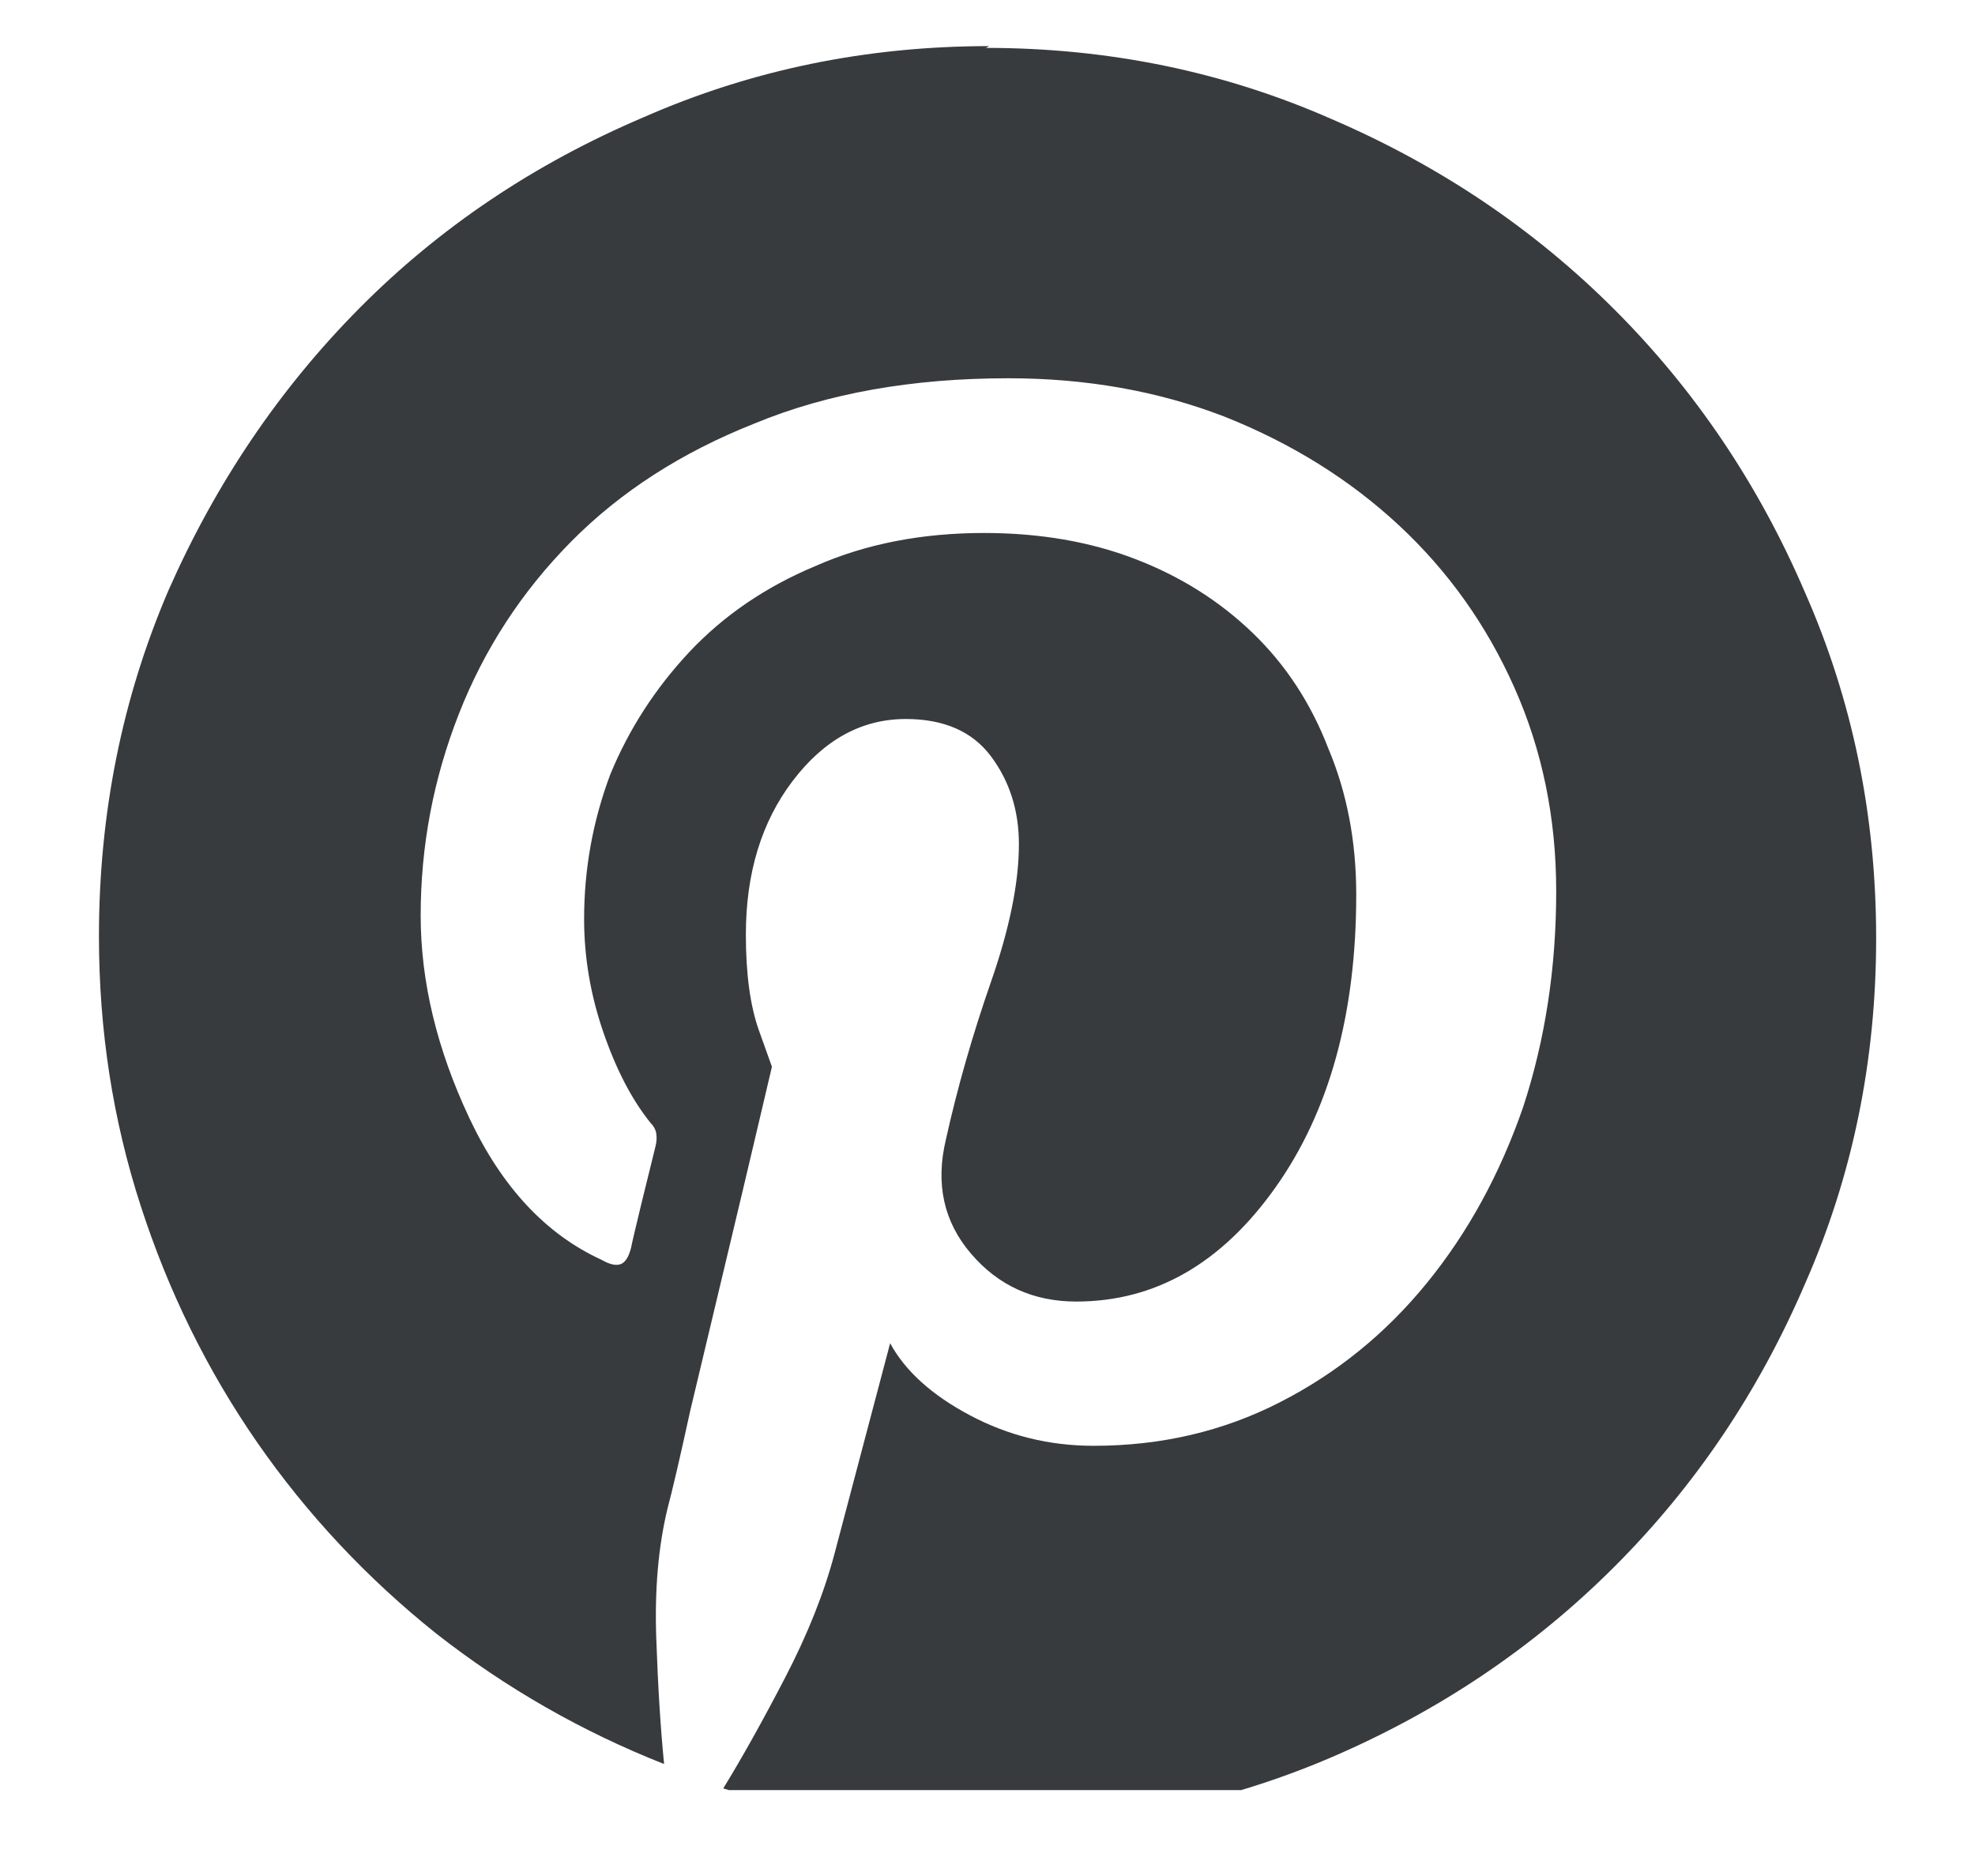<svg width="20" height="19" viewBox="0 0 20 19" fill="none" xmlns="http://www.w3.org/2000/svg">
<g clip-path="url(#clip0_4_8021)">
<path d="M10.018 0.467C8.774 0.467 7.606 0.708 6.514 1.189C5.41 1.659 4.453 2.302 3.643 3.118C2.833 3.934 2.188 4.887 1.706 5.979C1.237 7.071 1.002 8.239 1.002 9.484C1.002 10.435 1.143 11.345 1.425 12.213C1.706 13.082 2.1 13.88 2.604 14.608C3.109 15.336 3.714 15.982 4.418 16.545C5.123 17.097 5.892 17.537 6.725 17.866C6.69 17.514 6.663 17.091 6.646 16.598C6.628 16.105 6.666 15.665 6.76 15.277C6.807 15.101 6.884 14.773 6.989 14.291C7.107 13.798 7.227 13.293 7.35 12.777C7.474 12.26 7.582 11.802 7.676 11.403C7.77 11.004 7.817 10.804 7.817 10.804C7.817 10.804 7.773 10.681 7.685 10.435C7.597 10.188 7.553 9.865 7.553 9.466C7.553 8.844 7.711 8.324 8.028 7.908C8.345 7.491 8.727 7.282 9.173 7.282C9.56 7.282 9.848 7.409 10.036 7.661C10.224 7.913 10.318 8.21 10.318 8.55C10.318 8.938 10.224 9.402 10.036 9.942C9.848 10.482 9.695 11.016 9.578 11.544C9.472 11.99 9.557 12.375 9.833 12.697C10.109 13.02 10.464 13.182 10.899 13.182C11.697 13.182 12.369 12.797 12.915 12.028C13.461 11.259 13.734 10.27 13.734 9.061C13.734 8.521 13.64 8.028 13.452 7.582C13.276 7.124 13.021 6.734 12.686 6.411C12.351 6.088 11.955 5.838 11.497 5.662C11.04 5.486 10.529 5.398 9.965 5.398C9.331 5.398 8.762 5.51 8.257 5.733C7.752 5.944 7.327 6.235 6.98 6.604C6.634 6.974 6.367 7.388 6.179 7.846C6.003 8.316 5.915 8.803 5.915 9.308C5.915 9.695 5.98 10.077 6.109 10.452C6.238 10.828 6.396 11.133 6.584 11.368C6.619 11.403 6.64 11.441 6.646 11.482C6.652 11.524 6.649 11.568 6.637 11.614C6.602 11.755 6.555 11.946 6.496 12.187C6.438 12.428 6.402 12.577 6.391 12.636C6.367 12.73 6.332 12.786 6.285 12.803C6.238 12.821 6.173 12.806 6.091 12.759C5.528 12.501 5.082 12.023 4.753 11.324C4.424 10.625 4.26 9.942 4.26 9.272C4.26 8.568 4.389 7.887 4.647 7.23C4.905 6.572 5.284 5.991 5.783 5.486C6.282 4.981 6.901 4.582 7.641 4.289C8.38 3.983 9.237 3.831 10.212 3.831C10.998 3.831 11.726 3.96 12.396 4.218C13.076 4.488 13.666 4.855 14.165 5.319C14.664 5.783 15.055 6.332 15.336 6.965C15.618 7.599 15.759 8.286 15.759 9.026C15.759 9.801 15.648 10.528 15.425 11.21C15.19 11.89 14.864 12.486 14.447 12.997C14.03 13.508 13.534 13.91 12.959 14.203C12.384 14.497 11.756 14.643 11.075 14.643C10.629 14.643 10.212 14.541 9.824 14.335C9.437 14.13 9.167 13.886 9.014 13.604L8.451 15.735C8.345 16.134 8.178 16.554 7.949 16.994C7.72 17.435 7.512 17.807 7.324 18.113C7.747 18.242 8.181 18.339 8.627 18.403C9.073 18.468 9.525 18.5 9.983 18.5C11.227 18.5 12.396 18.265 13.487 17.796C14.579 17.326 15.533 16.683 16.349 15.867C17.165 15.051 17.808 14.098 18.277 13.006C18.759 11.914 18.999 10.746 18.999 9.501C18.999 8.257 18.759 7.089 18.277 5.997C17.808 4.905 17.165 3.951 16.349 3.135C15.533 2.319 14.579 1.677 13.487 1.207C12.396 0.726 11.227 0.485 9.983 0.485L10.018 0.467Z" fill="#373B3E"/>
</g>
<defs>
<clipPath id="clip0_4_8021">
<rect width="18.033" height="18.033" fill="white" transform="matrix(1 0 0 -1 0.984 18.13)"/>
</clipPath>
</defs>
</svg>
